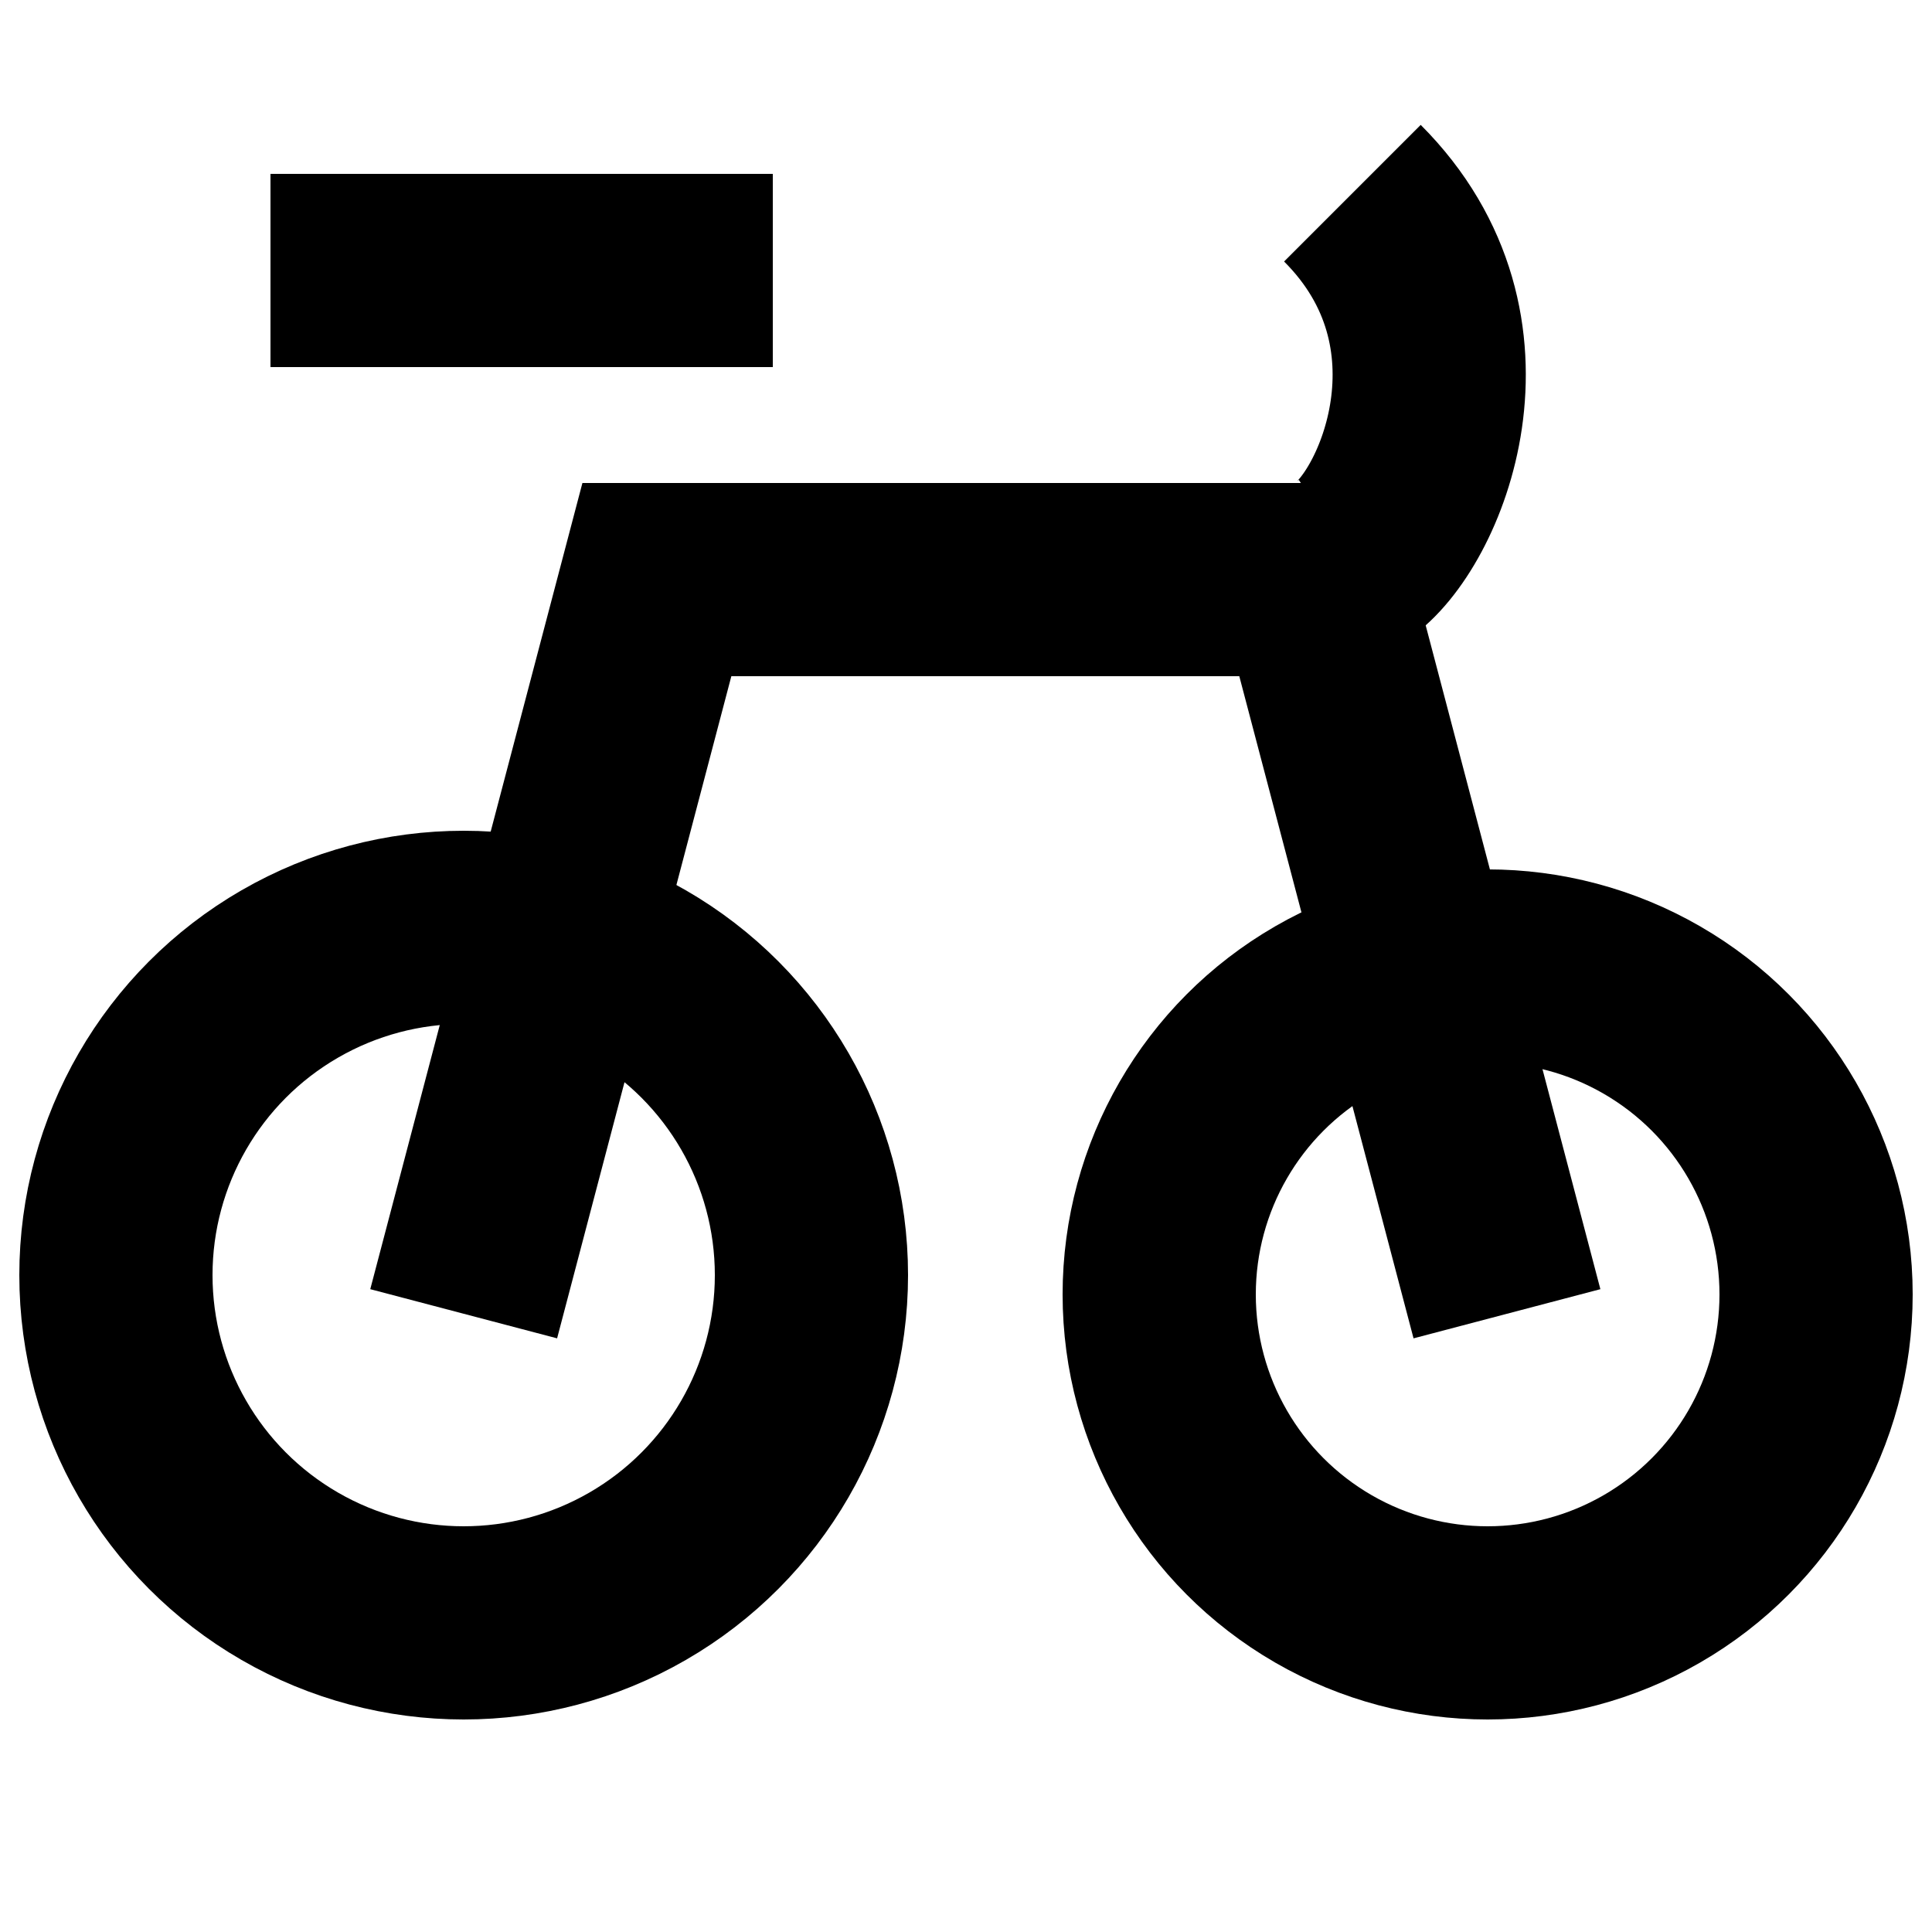 <svg width="50" height="50" viewBox="0 0 50 50" fill="none" xmlns="http://www.w3.org/2000/svg">
<circle cx="12" cy="33" r="9" stroke="black" stroke-width="5"/>
<circle cx="38.5" cy="33.5" r="8.5" stroke="black" stroke-width="5"/>
<path d="M7 7H20" stroke="black" stroke-width="5"/>
<path d="M35 14.5C36.5 13.5 38.6 8.6 35 5" stroke="black" stroke-width="5"/>
<path d="M39 34L34 15H17L12 34" stroke="black" stroke-width="5"/>
</svg>
